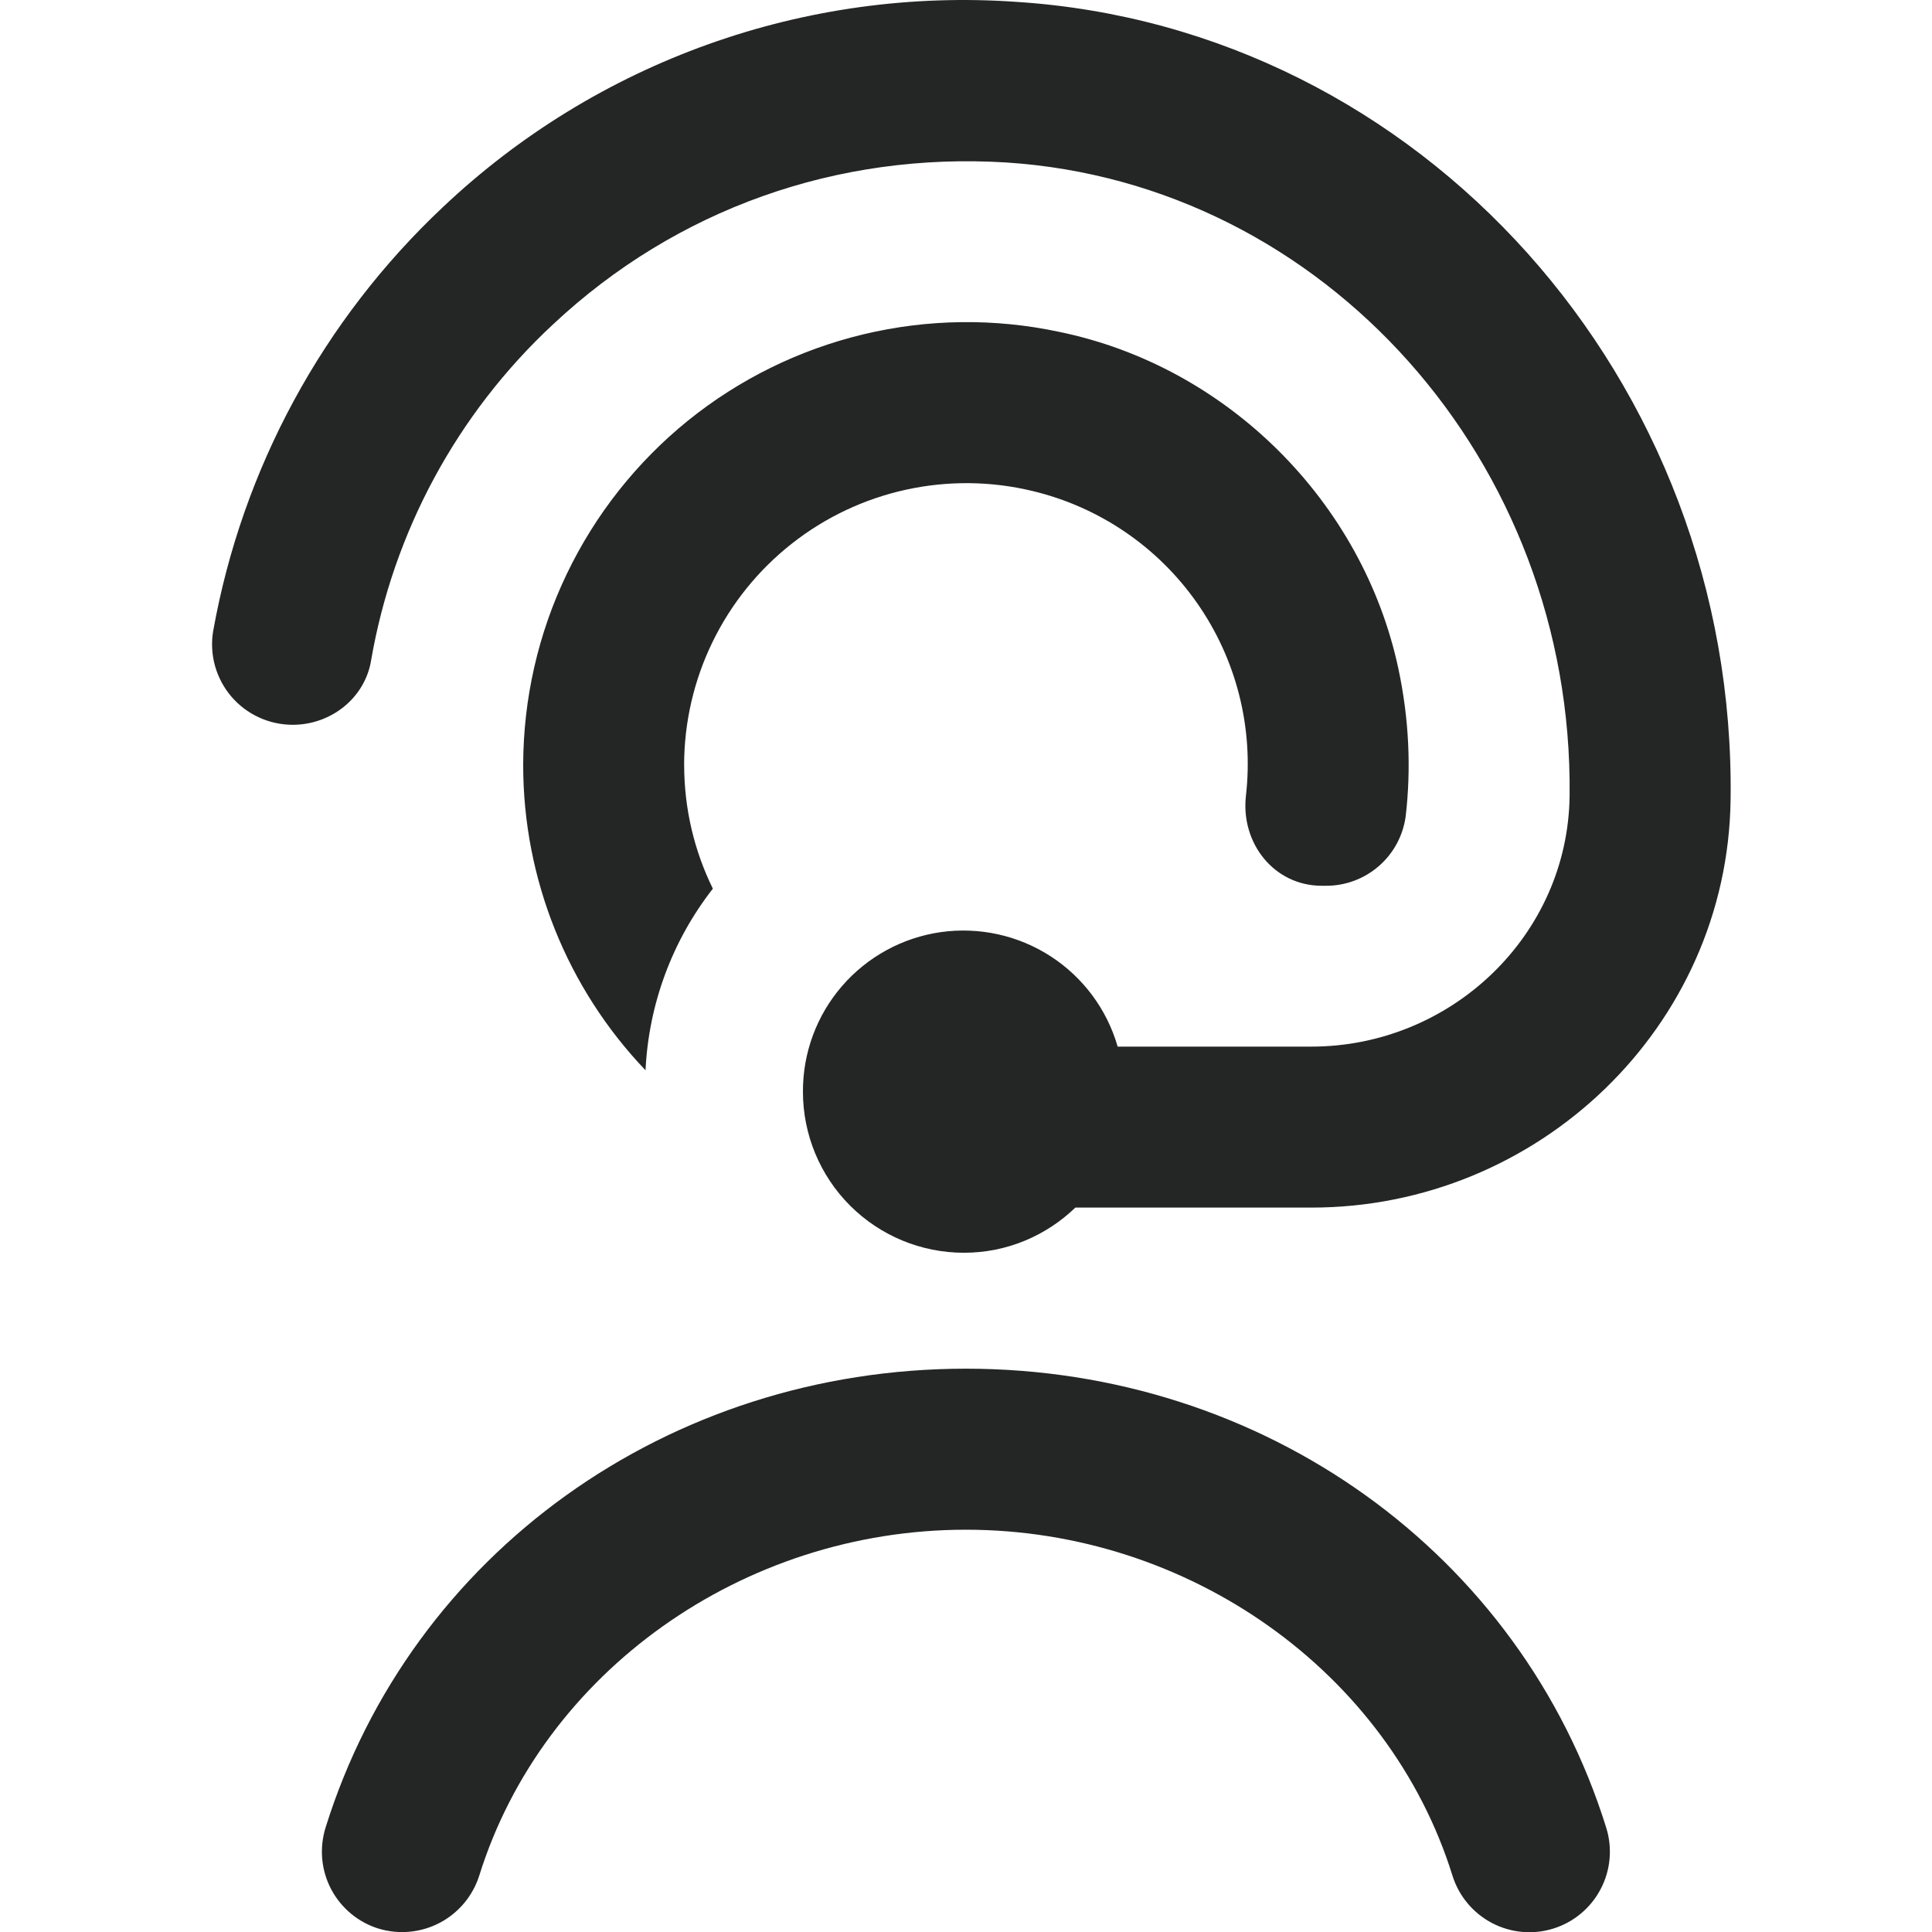 <svg xmlns="http://www.w3.org/2000/svg" width="40" height="40" viewBox="0 0 40 40" fill="none">
<g clip-path="url(#clip0_1316_172154)">
   <path d="M14.165 15.837C14.165 16.756 14.379 17.625 14.759 18.399C13.916 19.478 13.43 20.792 13.365 22.159C11.739 20.457 10.831 18.193 10.832 15.839C10.834 14.472 11.141 13.122 11.732 11.888C12.322 10.655 13.18 9.569 14.243 8.709C15.307 7.85 16.549 7.239 17.879 6.921C19.209 6.603 20.593 6.585 21.93 6.871C25.4 7.584 28.212 10.379 28.952 13.844C29.175 14.89 29.217 15.915 29.104 16.895C29.051 17.298 28.853 17.666 28.547 17.932C28.24 18.198 27.848 18.343 27.442 18.339H27.367C26.38 18.339 25.687 17.46 25.795 16.48C25.958 15.069 25.598 13.646 24.782 12.482C23.967 11.318 22.753 10.493 21.37 10.164C20.512 9.958 19.618 9.95 18.756 10.139C17.894 10.328 17.086 10.71 16.393 11.256C15.699 11.802 15.138 12.498 14.752 13.292C14.366 14.085 14.165 14.956 14.164 15.839L14.165 15.837ZM7.682 13.679C8.142 11.008 9.466 8.561 11.45 6.716C13.999 4.327 17.335 3.147 20.834 3.364C27.422 3.791 32.574 9.562 32.497 16.472C32.465 19.366 30.042 21.669 27.15 21.669H23.14C22.918 20.898 22.425 20.234 21.751 19.798C21.078 19.363 20.269 19.186 19.475 19.299C18.681 19.413 17.955 19.811 17.431 20.418C16.907 21.025 16.62 21.802 16.624 22.604C16.624 23.488 16.975 24.336 17.6 24.961C18.225 25.586 19.073 25.937 19.957 25.937C20.854 25.937 21.665 25.579 22.264 25.002H27.15C31.849 25.002 35.764 21.261 35.83 16.564C35.954 7.862 29.417 0.579 21.049 0.039C18.883 -0.114 16.709 0.185 14.665 0.916C12.62 1.647 10.75 2.794 9.172 4.286C6.685 6.624 5.016 9.702 4.414 13.062C4.373 13.302 4.386 13.547 4.45 13.781C4.515 14.015 4.629 14.232 4.786 14.417C4.943 14.602 5.139 14.751 5.359 14.852C5.579 14.954 5.819 15.006 6.062 15.006C6.849 15.006 7.55 14.457 7.682 13.681V13.679ZM19.999 28.337C13.84 28.337 8.512 32.157 6.74 37.84C6.675 38.05 6.652 38.269 6.671 38.487C6.691 38.706 6.753 38.918 6.855 39.112C6.957 39.306 7.096 39.478 7.264 39.618C7.432 39.758 7.626 39.864 7.835 39.929C8.257 40.057 8.713 40.015 9.104 39.81C9.494 39.605 9.788 39.254 9.922 38.834C11.237 34.617 15.379 31.671 19.997 31.671C24.615 31.671 28.759 34.617 30.072 38.834C30.204 39.256 30.498 39.608 30.89 39.814C31.281 40.019 31.738 40.061 32.16 39.929C32.583 39.797 32.935 39.503 33.14 39.111C33.346 38.72 33.387 38.263 33.255 37.84C31.484 32.157 26.155 28.337 19.997 28.337H19.999Z" fill="#242626"/>
</g>
<defs>
<clipPath id="clip0_1316_172154">
  <rect width="40" height="40" fill="white"/>
</clipPath>
</defs>
</svg>
